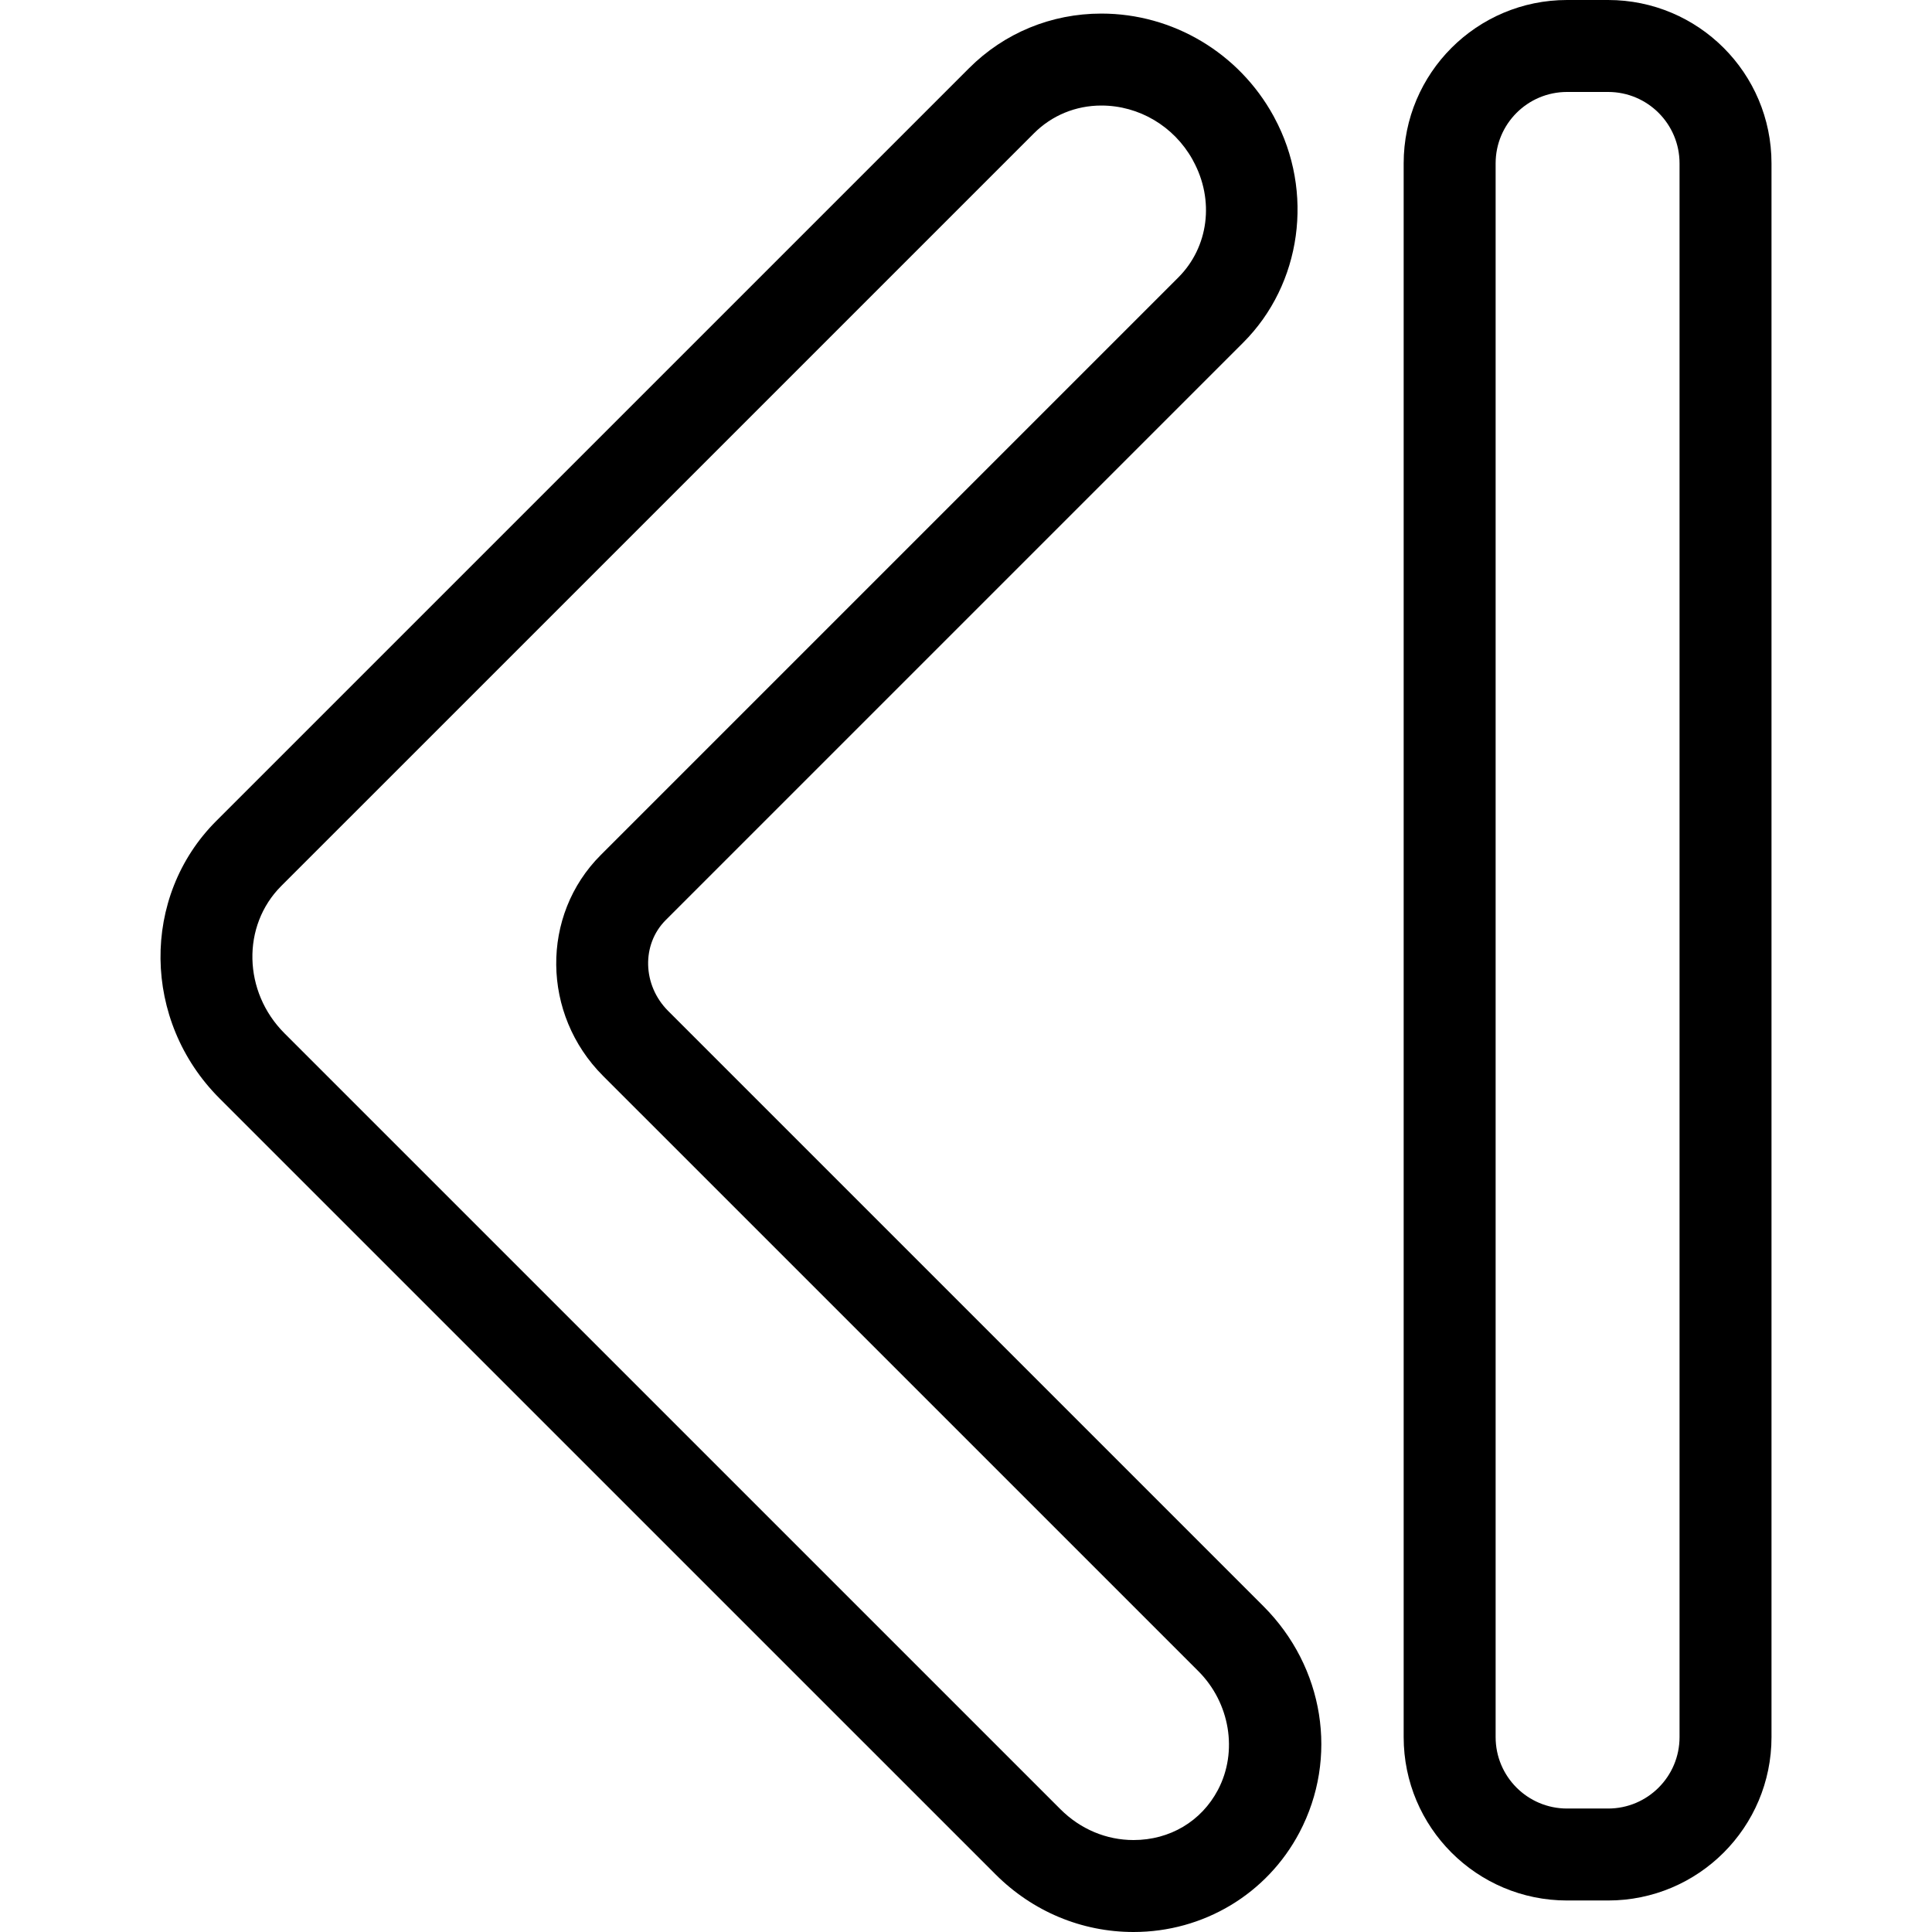 <?xml version="1.0" encoding="iso-8859-1"?>
<!-- Generator: Adobe Illustrator 19.1.0, SVG Export Plug-In . SVG Version: 6.00 Build 0)  -->
<svg version="1.1" id="Capa_1" xmlns="http://www.w3.org/2000/svg" xmlns:xlink="http://www.w3.org/1999/xlink" x="0px" y="0px"
	 viewBox="0 0 63.028 63.028" style="enable-background:new 0 0 63.028 63.028;" xml:space="preserve">
<g>
	<g>
		<g id="group-37svg">
			<path id="path-1_31_" d="M36.98,63.028L36.98,63.028c-1.691,0-3.292-0.669-4.505-1.883L7.16,35.831
				c-2.523-2.523-2.571-6.582-0.106-9.048L31.613,2.225c1.148-1.149,2.681-1.782,4.317-1.782c2.334,0,4.487,1.282,5.618,3.344
				c0.009,0.017,0.018,0.033,0.026,0.05c1.306,2.42,0.891,5.432-1.015,7.338l-18.84,18.84c-0.796,0.796-0.761,2.126,0.077,2.964
				l19.42,19.42c1.984,1.984,2.457,4.95,1.177,7.38C41.335,61.787,39.263,63.028,36.98,63.028z M35.93,3.443
				c-0.834,0-1.614,0.321-2.196,0.903L9.175,28.904C7.88,30.2,7.927,32.356,9.281,33.71l25.315,25.314
				c0.648,0.648,1.494,1.004,2.384,1.004l0,0c1.185,0,2.213-0.612,2.753-1.636c0.659-1.251,0.394-2.839-0.638-3.872l-19.42-19.419
				c-2.009-2.008-2.043-5.242-0.077-7.207l18.84-18.84c0.995-0.995,1.19-2.528,0.484-3.813c-0.006-0.013-0.014-0.027-0.021-0.041
				C38.292,4.115,37.158,3.443,35.93,3.443z"/>
			<path id="path-2_24_" d="M57.792,56.67c0,2.944-2.386,5.33-5.33,5.33h-1.339c-2.944,0-5.331-2.386-5.331-5.33V5.33
				c0-2.944,2.387-5.33,5.331-5.33h1.339c2.944,0,5.33,2.386,5.33,5.33V56.67z M54.792,5.33c0-1.287-1.043-2.33-2.33-2.33h-1.339
				c-1.288,0-2.331,1.043-2.331,2.33v51.34c0,1.287,1.043,2.33,2.331,2.33h1.339c1.287,0,2.33-1.043,2.33-2.33V5.33z"/>
		</g>
	</g>
	<g>
	</g>
	<g>
	</g>
	<g>
	</g>
	<g>
	</g>
	<g>
	</g>
	<g>
	</g>
	<g>
	</g>
	<g>
	</g>
	<g>
	</g>
	<g>
	</g>
	<g>
	</g>
	<g>
	</g>
	<g>
	</g>
	<g>
	</g>
	<g>
	</g>
</g>
<g>
</g>
<g>
</g>
<g>
</g>
<g>
</g>
<g>
</g>
<g>
</g>
<g>
</g>
<g>
</g>
<g>
</g>
<g>
</g>
<g>
</g>
<g>
</g>
<g>
</g>
<g>
</g>
<g>
</g>
</svg>
